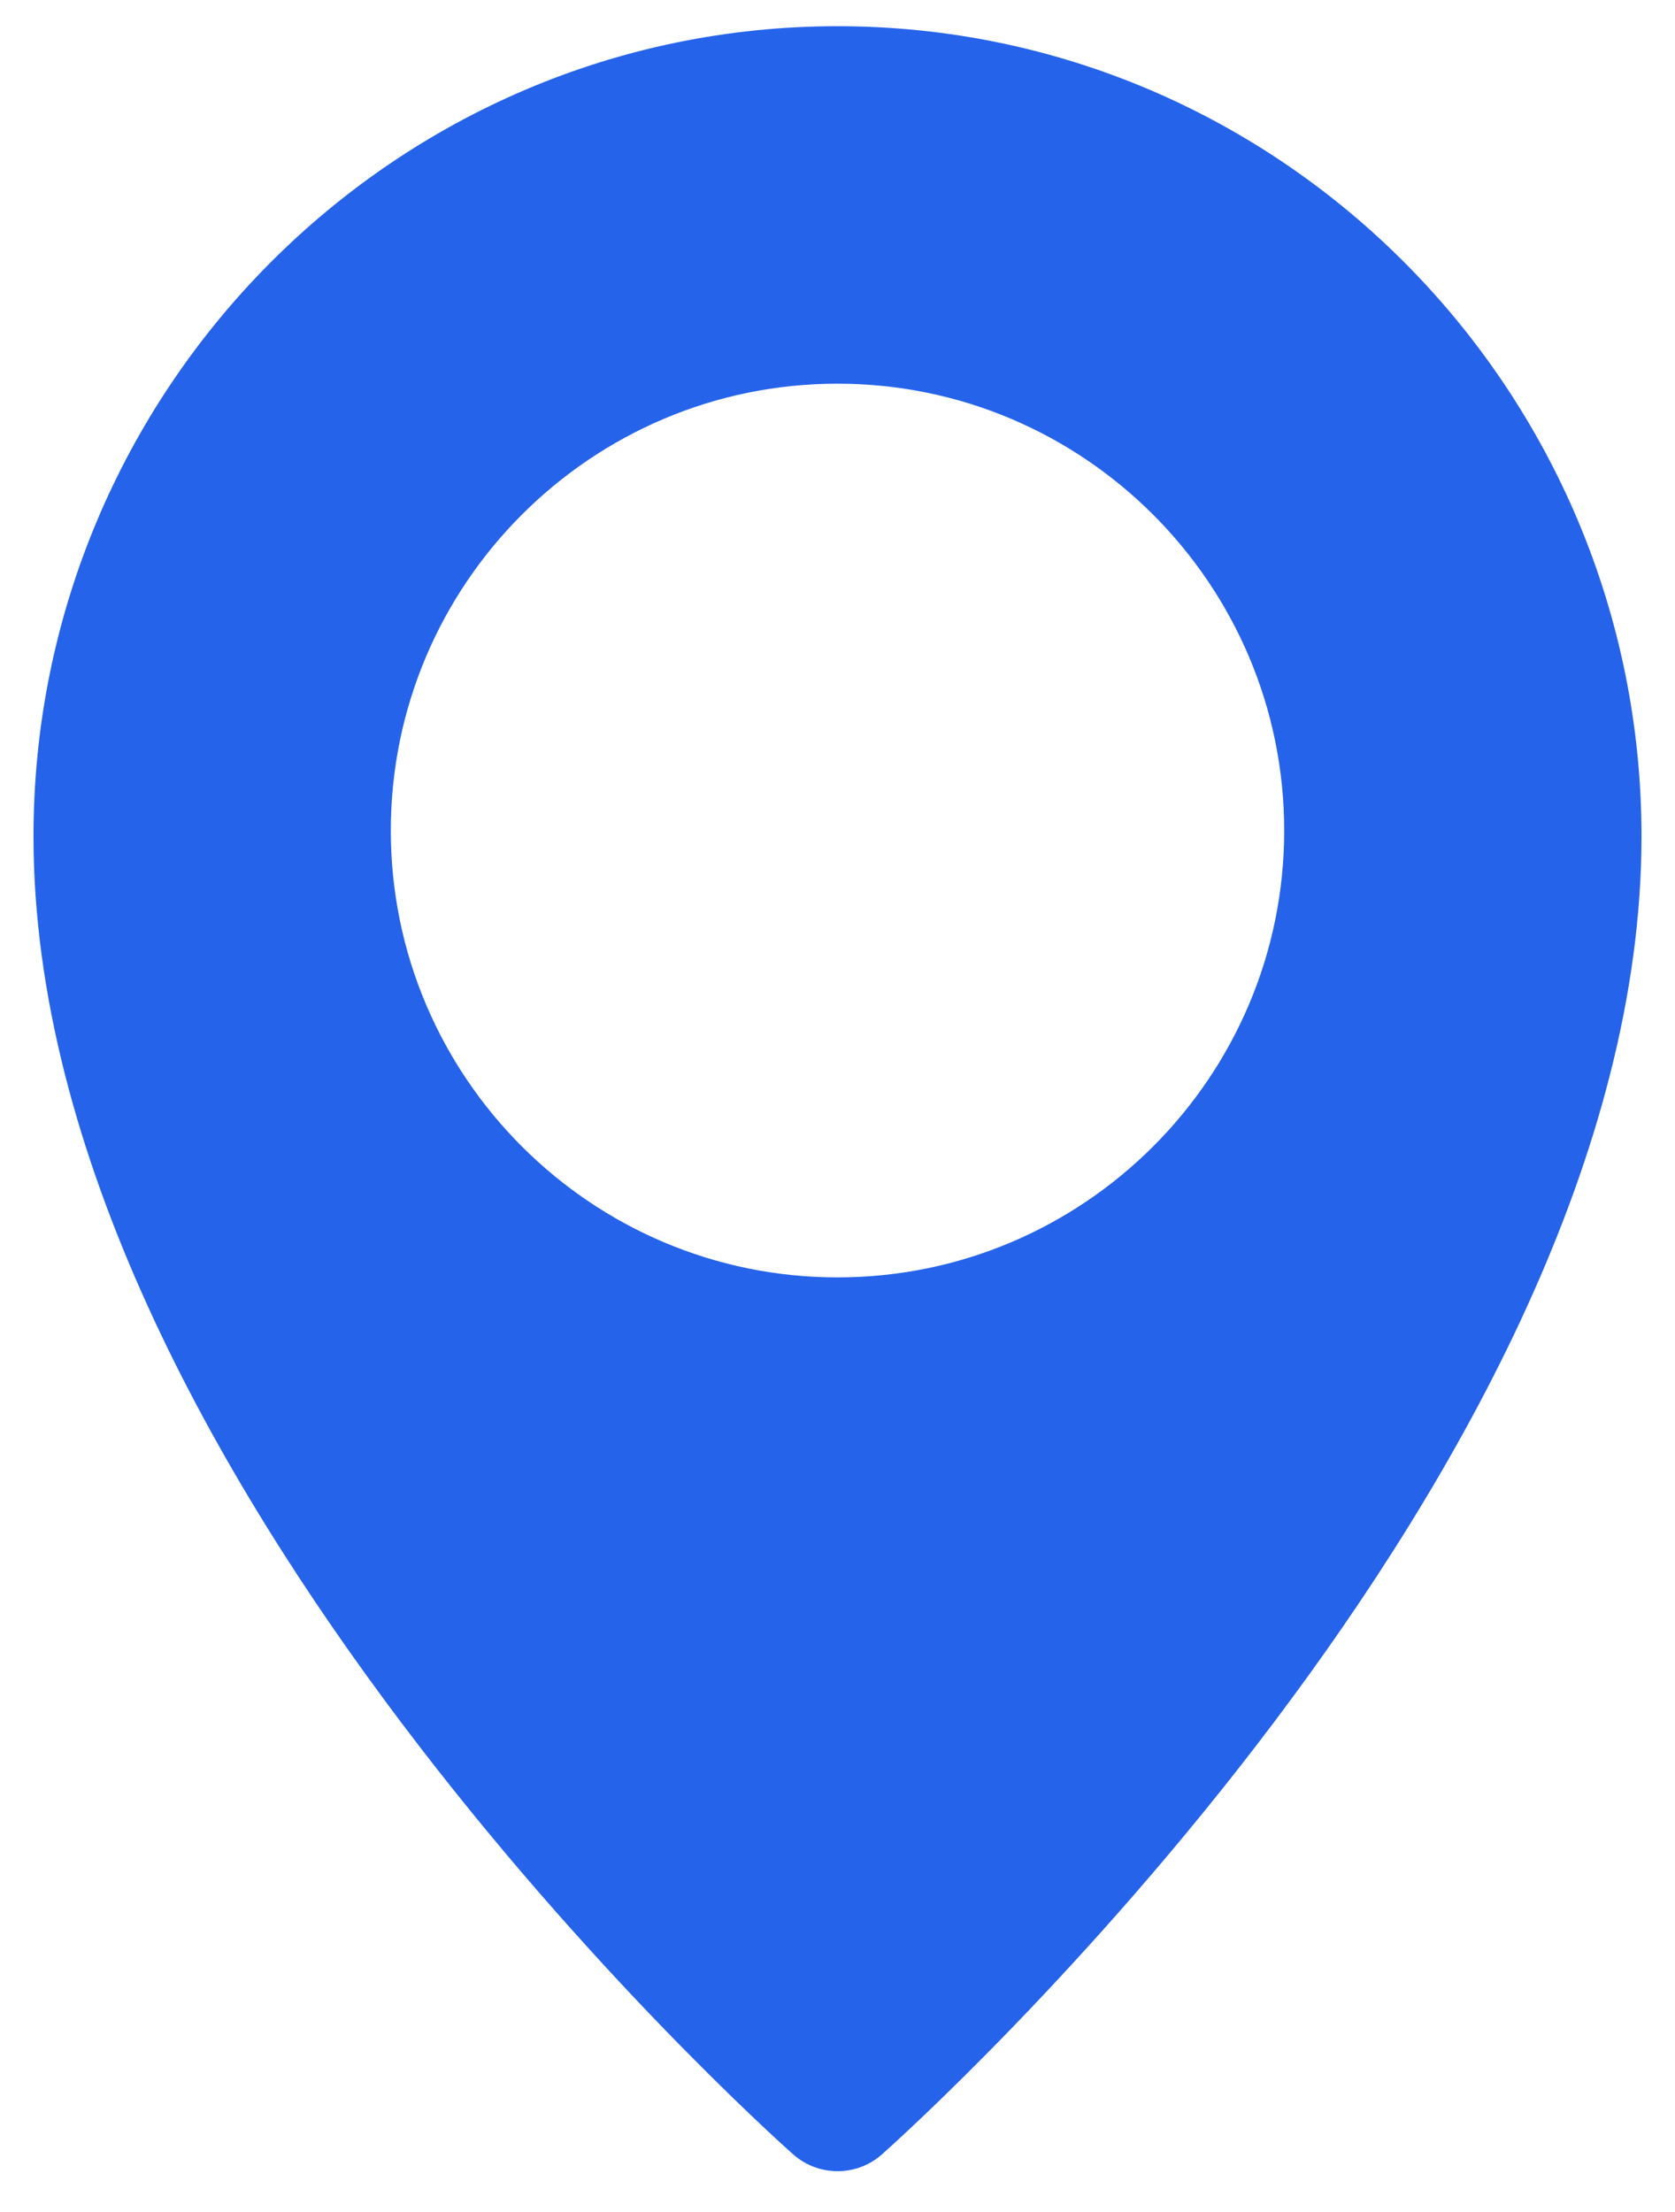 <svg width="25" height="33" viewBox="0 0 25 33" fill="none" xmlns="http://www.w3.org/2000/svg">
<path d="M12.5 0.391C5.884 0.391 0.5 5.812 0.5 12.477C0.5 21.948 11.372 31.727 11.835 32.137C12.018 32.301 12.254 32.391 12.5 32.391C12.745 32.392 12.982 32.302 13.165 32.139C13.628 31.727 24.5 21.948 24.5 12.477C24.5 5.812 19.116 0.391 12.5 0.391ZM12.5 19.057C8.824 19.057 5.833 16.067 5.833 12.391C5.833 8.715 8.824 5.724 12.5 5.724C16.176 5.724 19.167 8.715 19.167 12.391C19.167 16.067 16.176 19.057 12.5 19.057Z" fill="#2563EB"/>
</svg>
